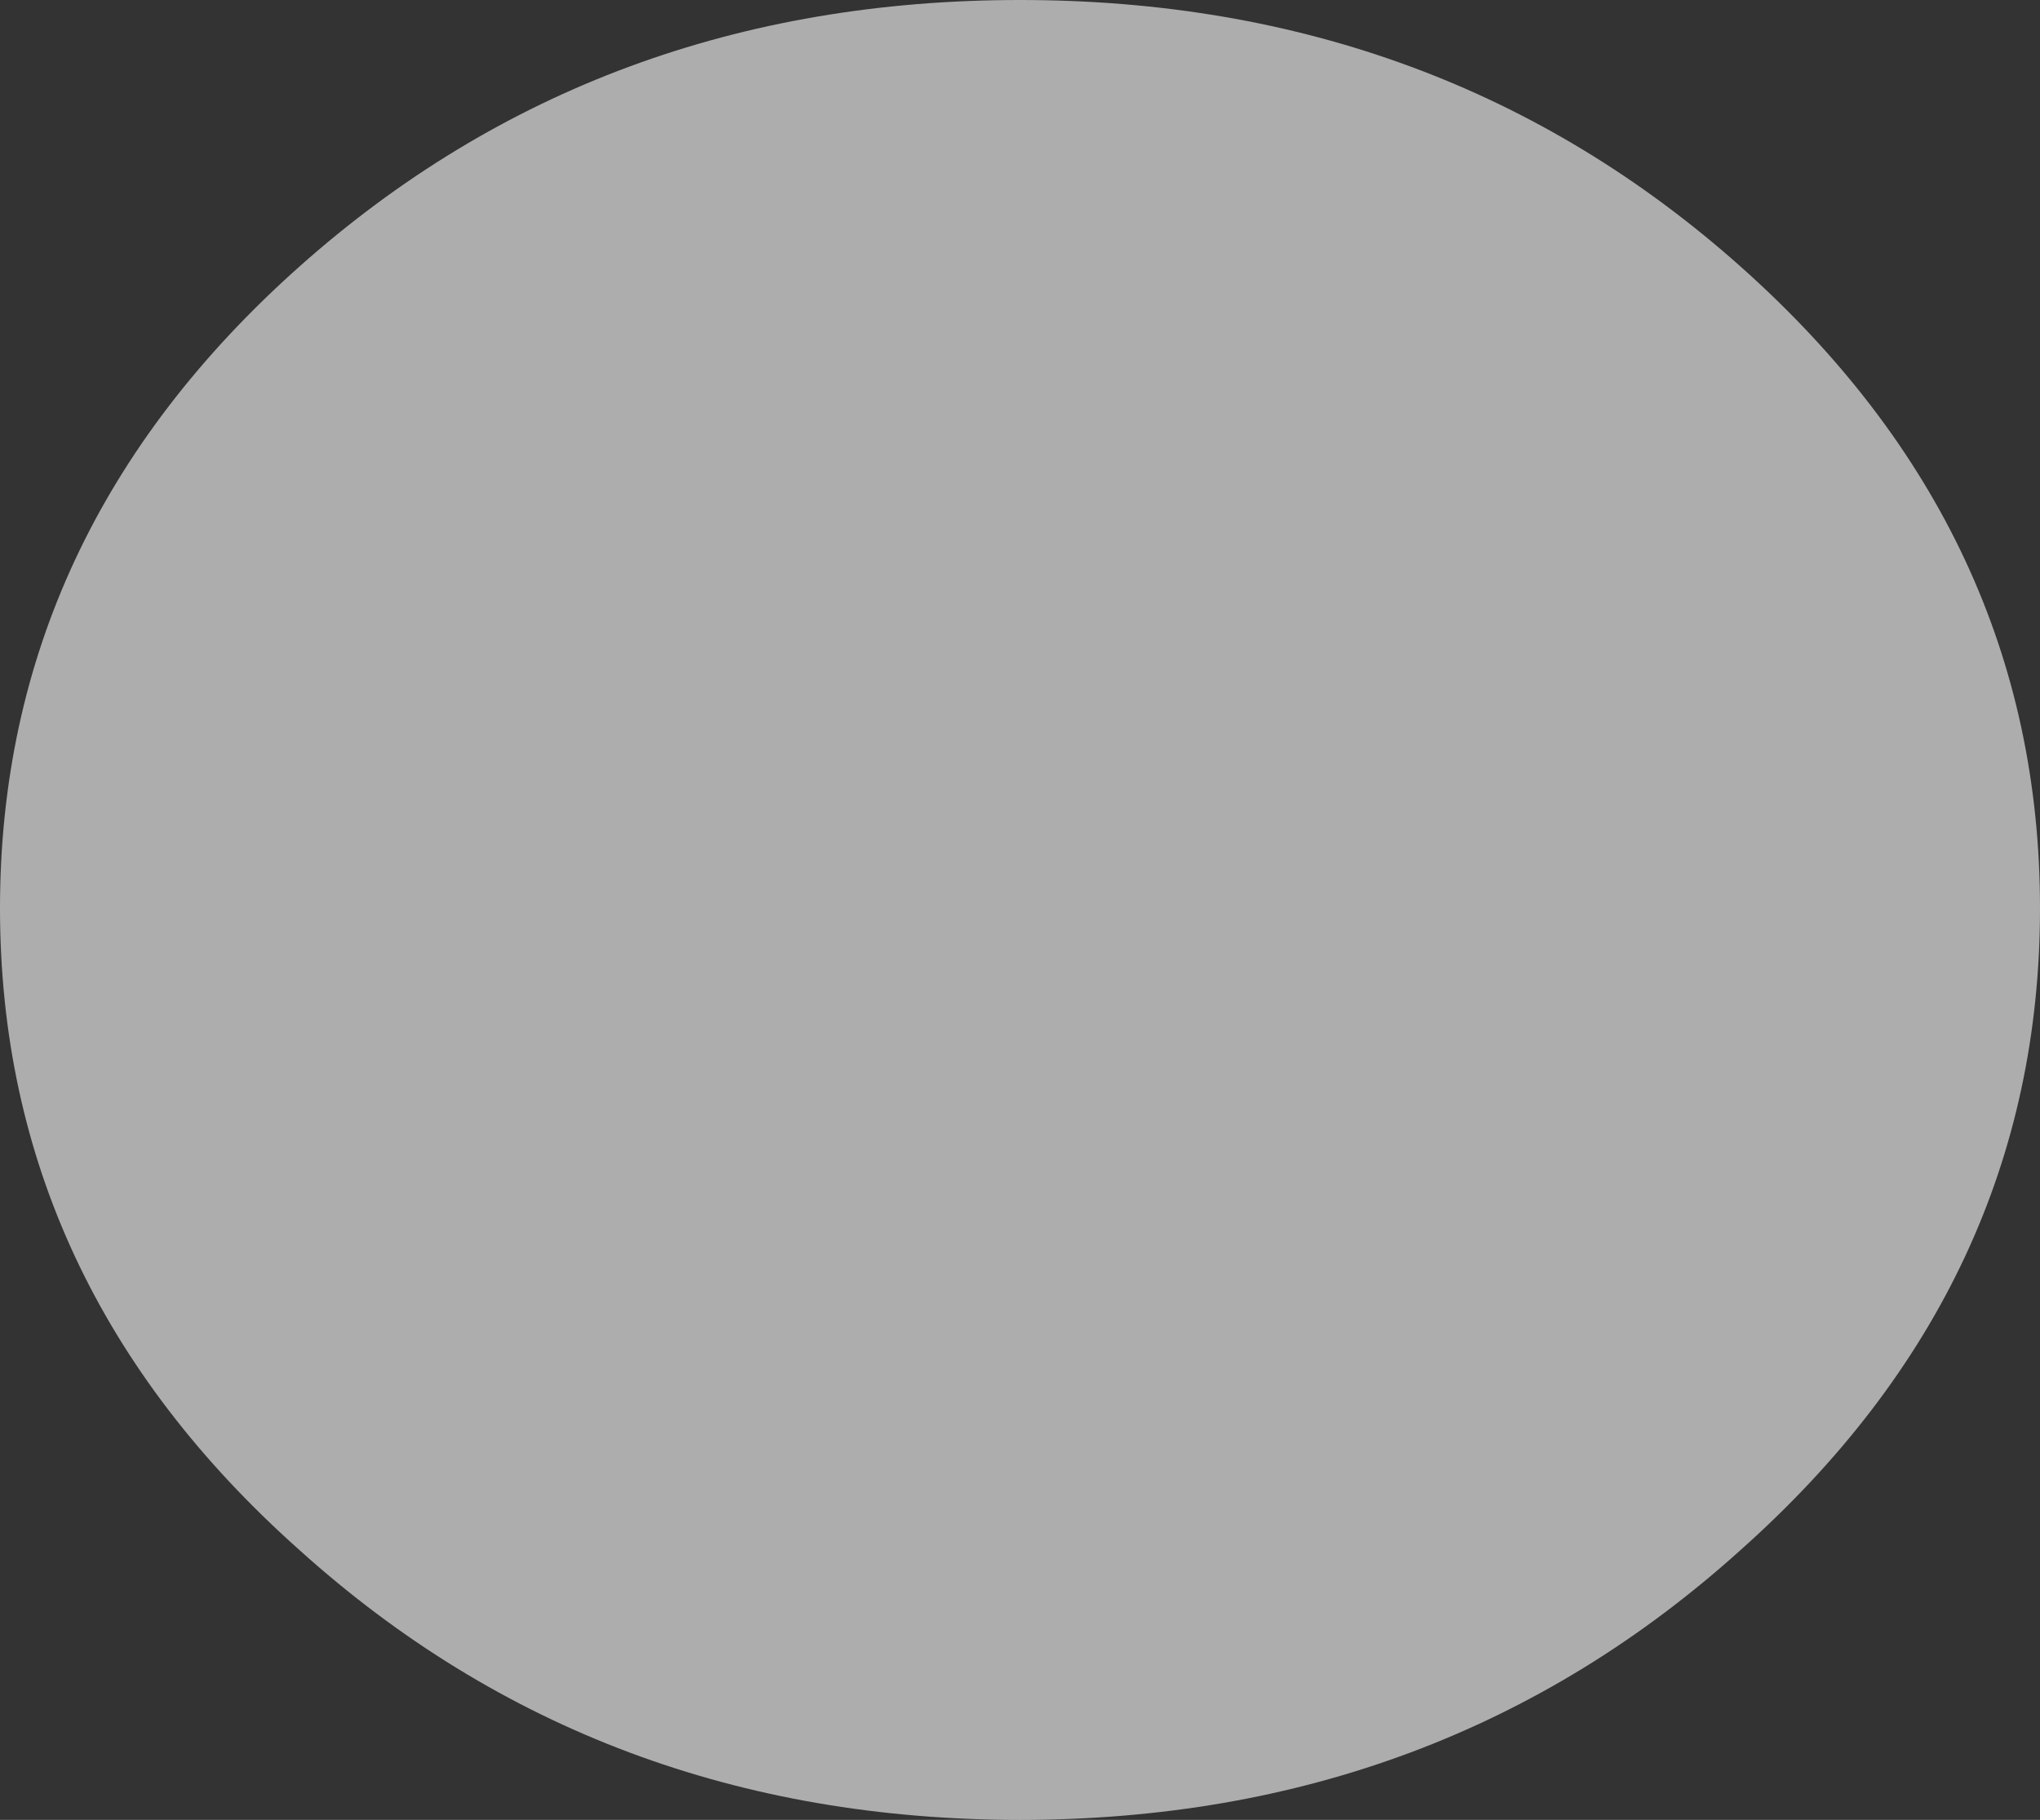 <?xml version="1.0" encoding="UTF-8" standalone="no"?>
<svg xmlns:ffdec="https://www.free-decompiler.com/flash" xmlns:xlink="http://www.w3.org/1999/xlink" ffdec:objectType="shape" height="27.65px" width="31.0px" xmlns="http://www.w3.org/2000/svg">
  <rect width="100%" height="100%" fill="#333333" stroke="none"/>
  <g transform="matrix(1.0, 0.0, 0.0, 1.0, 0.0, 0.0)">
    <path d="M31.0 13.8 Q31.0 19.5 26.45 23.55 21.9 27.65 15.5 27.65 9.1 27.65 4.55 23.55 0.0 19.5 0.0 13.8 0.0 8.1 4.55 4.05 9.1 0.0 15.5 0.0 21.9 0.0 26.45 4.05 31.0 8.1 31.0 13.8" fill="#ffffff" fill-opacity="0.6" fill-rule="evenodd" stroke="none"/>
  </g>
</svg>
